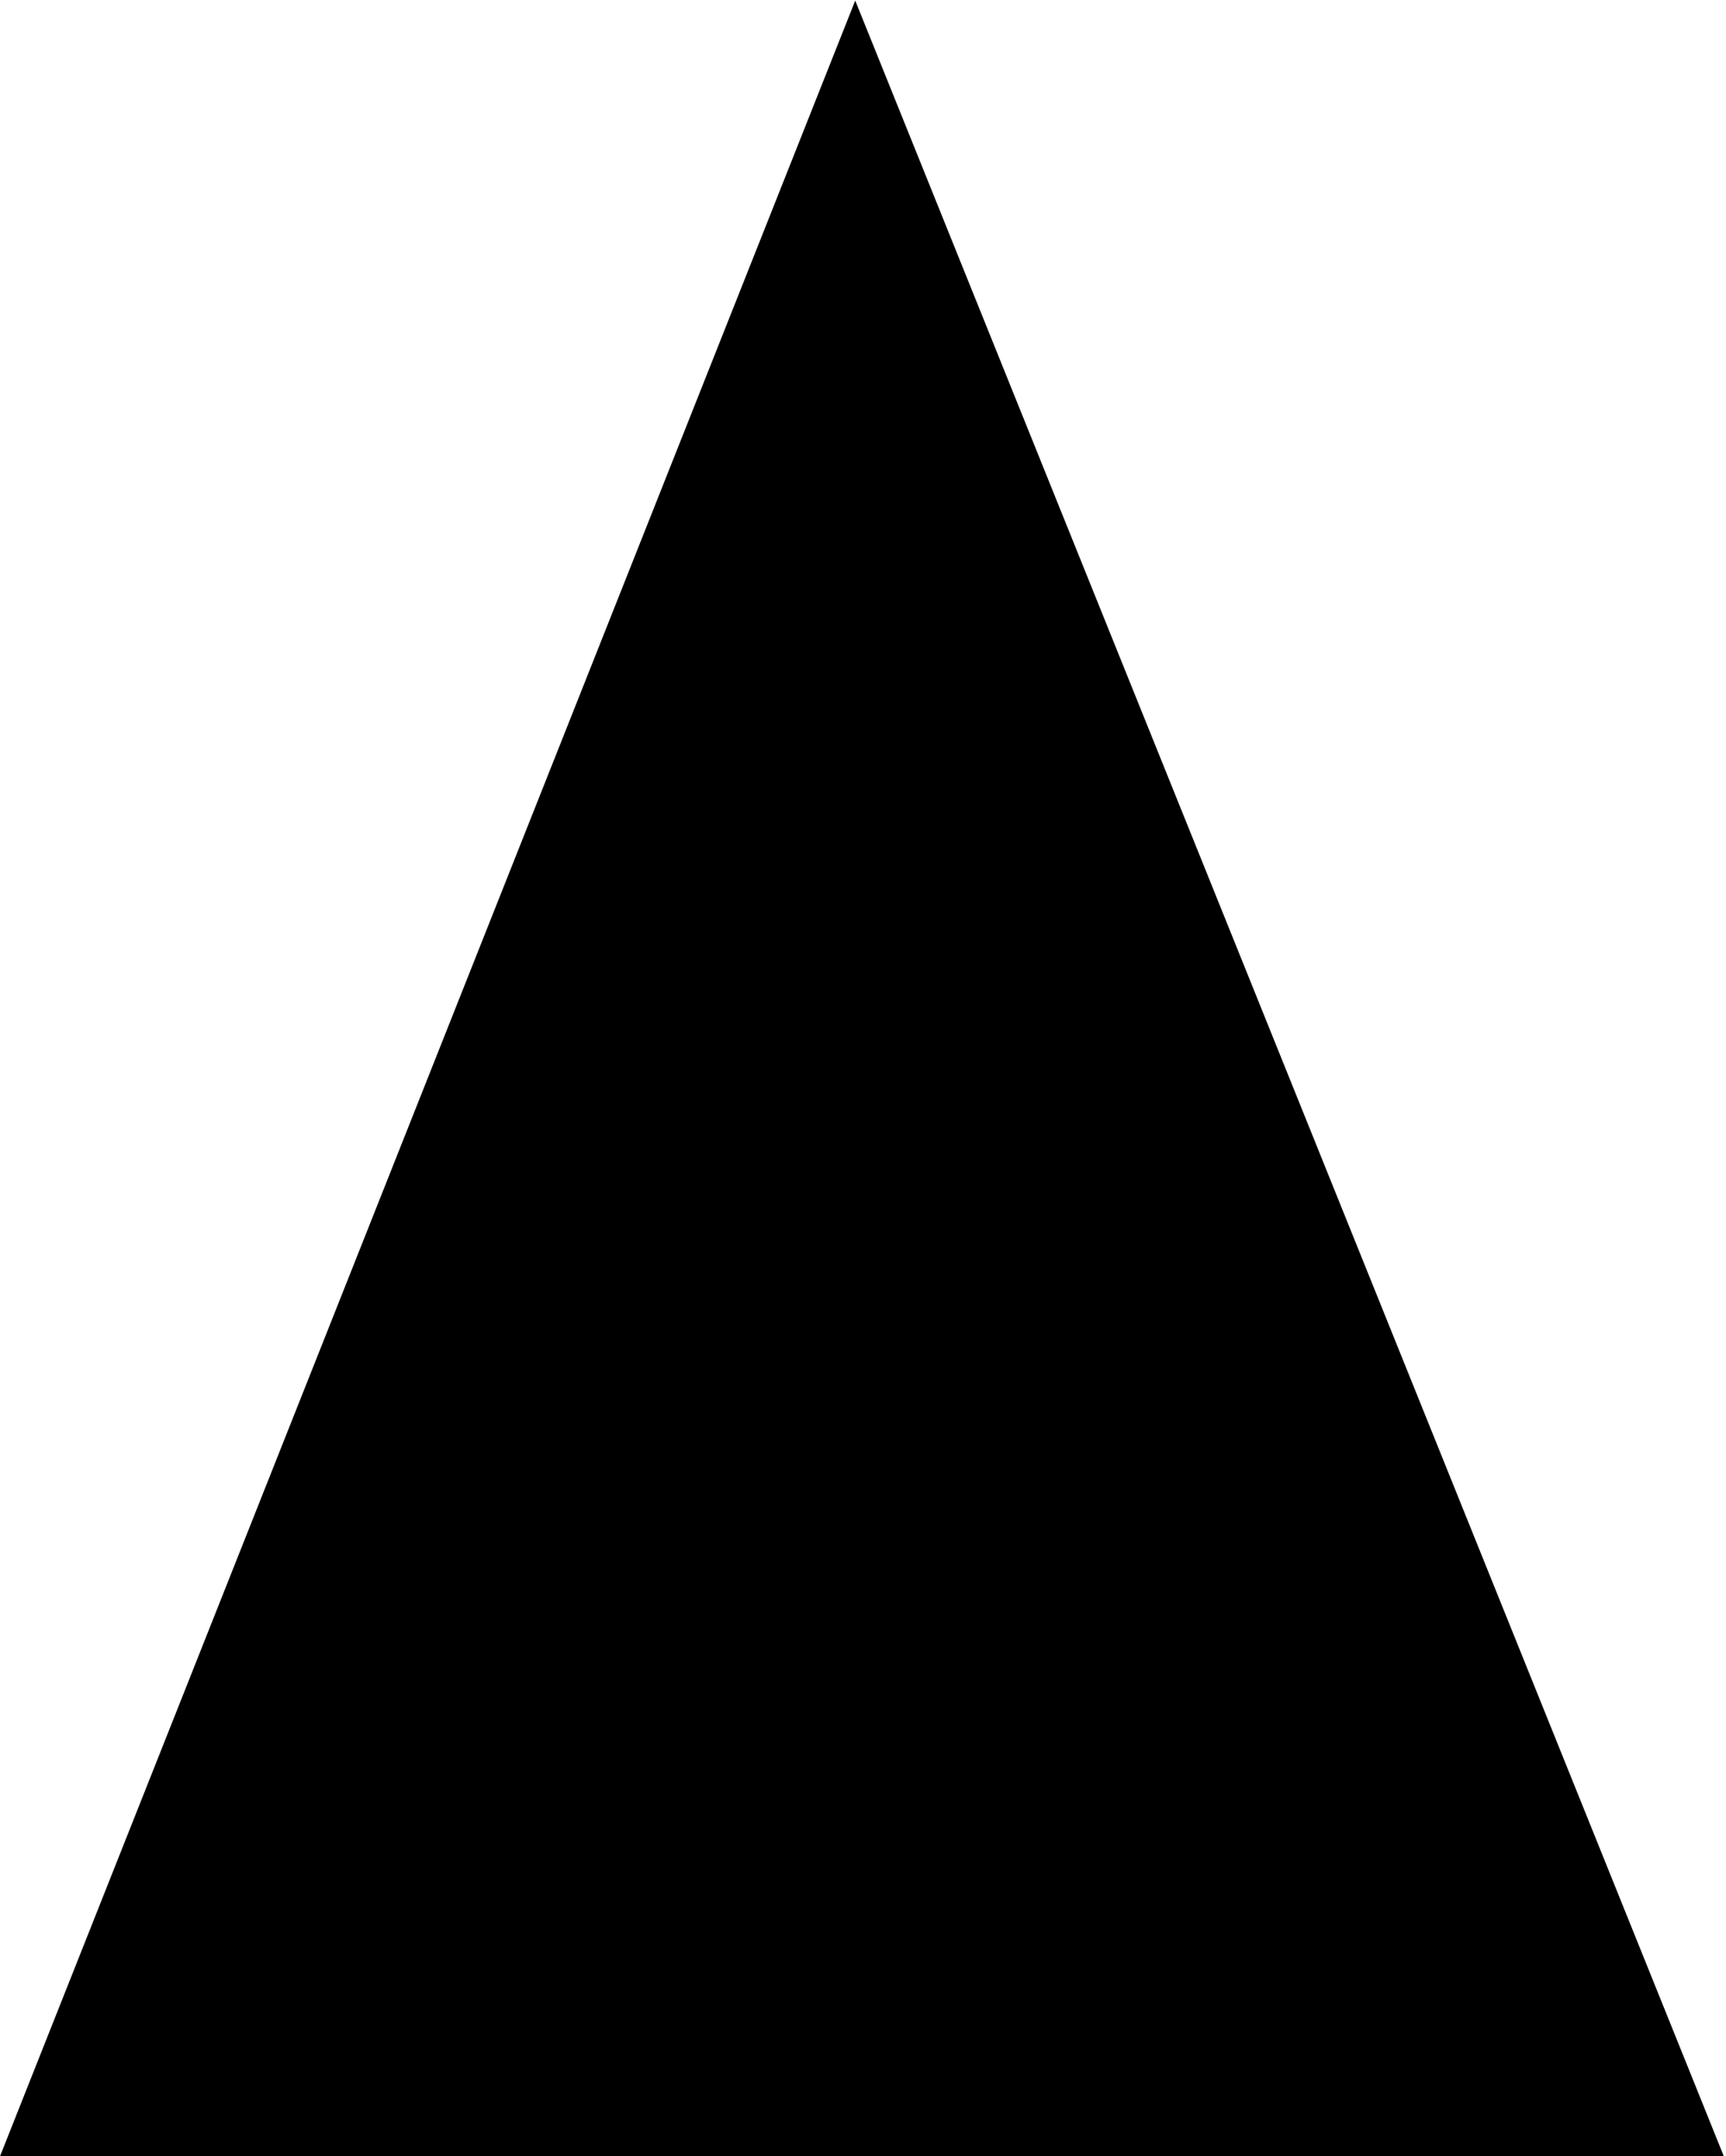<?xml version="1.0" encoding="UTF-8" standalone="no"?>
<!-- Created with Inkscape (http://www.inkscape.org/) -->

<svg
   version="1.1"
   id="svg2"
   xml:space="preserve"
   width="6.053"
   height="7.56"
   viewBox="0 0 6.053 7.56"
   xmlns="http://www.w3.org/2000/svg"
   xmlns:svg="http://www.w3.org/2000/svg"><defs
     id="defs6" /><g
     id="g8"
     transform="matrix(1.333,0,0,-1.333,0,7.56)"><g
       id="g10"
       transform="scale(0.1)"><path
         d="M 0,0 22.5,56.699 45.352,0 Z"
         style="fill:#000000;fill-opacity:1;fill-rule:nonzero;stroke:none"
         id="path12" /></g></g></svg>
